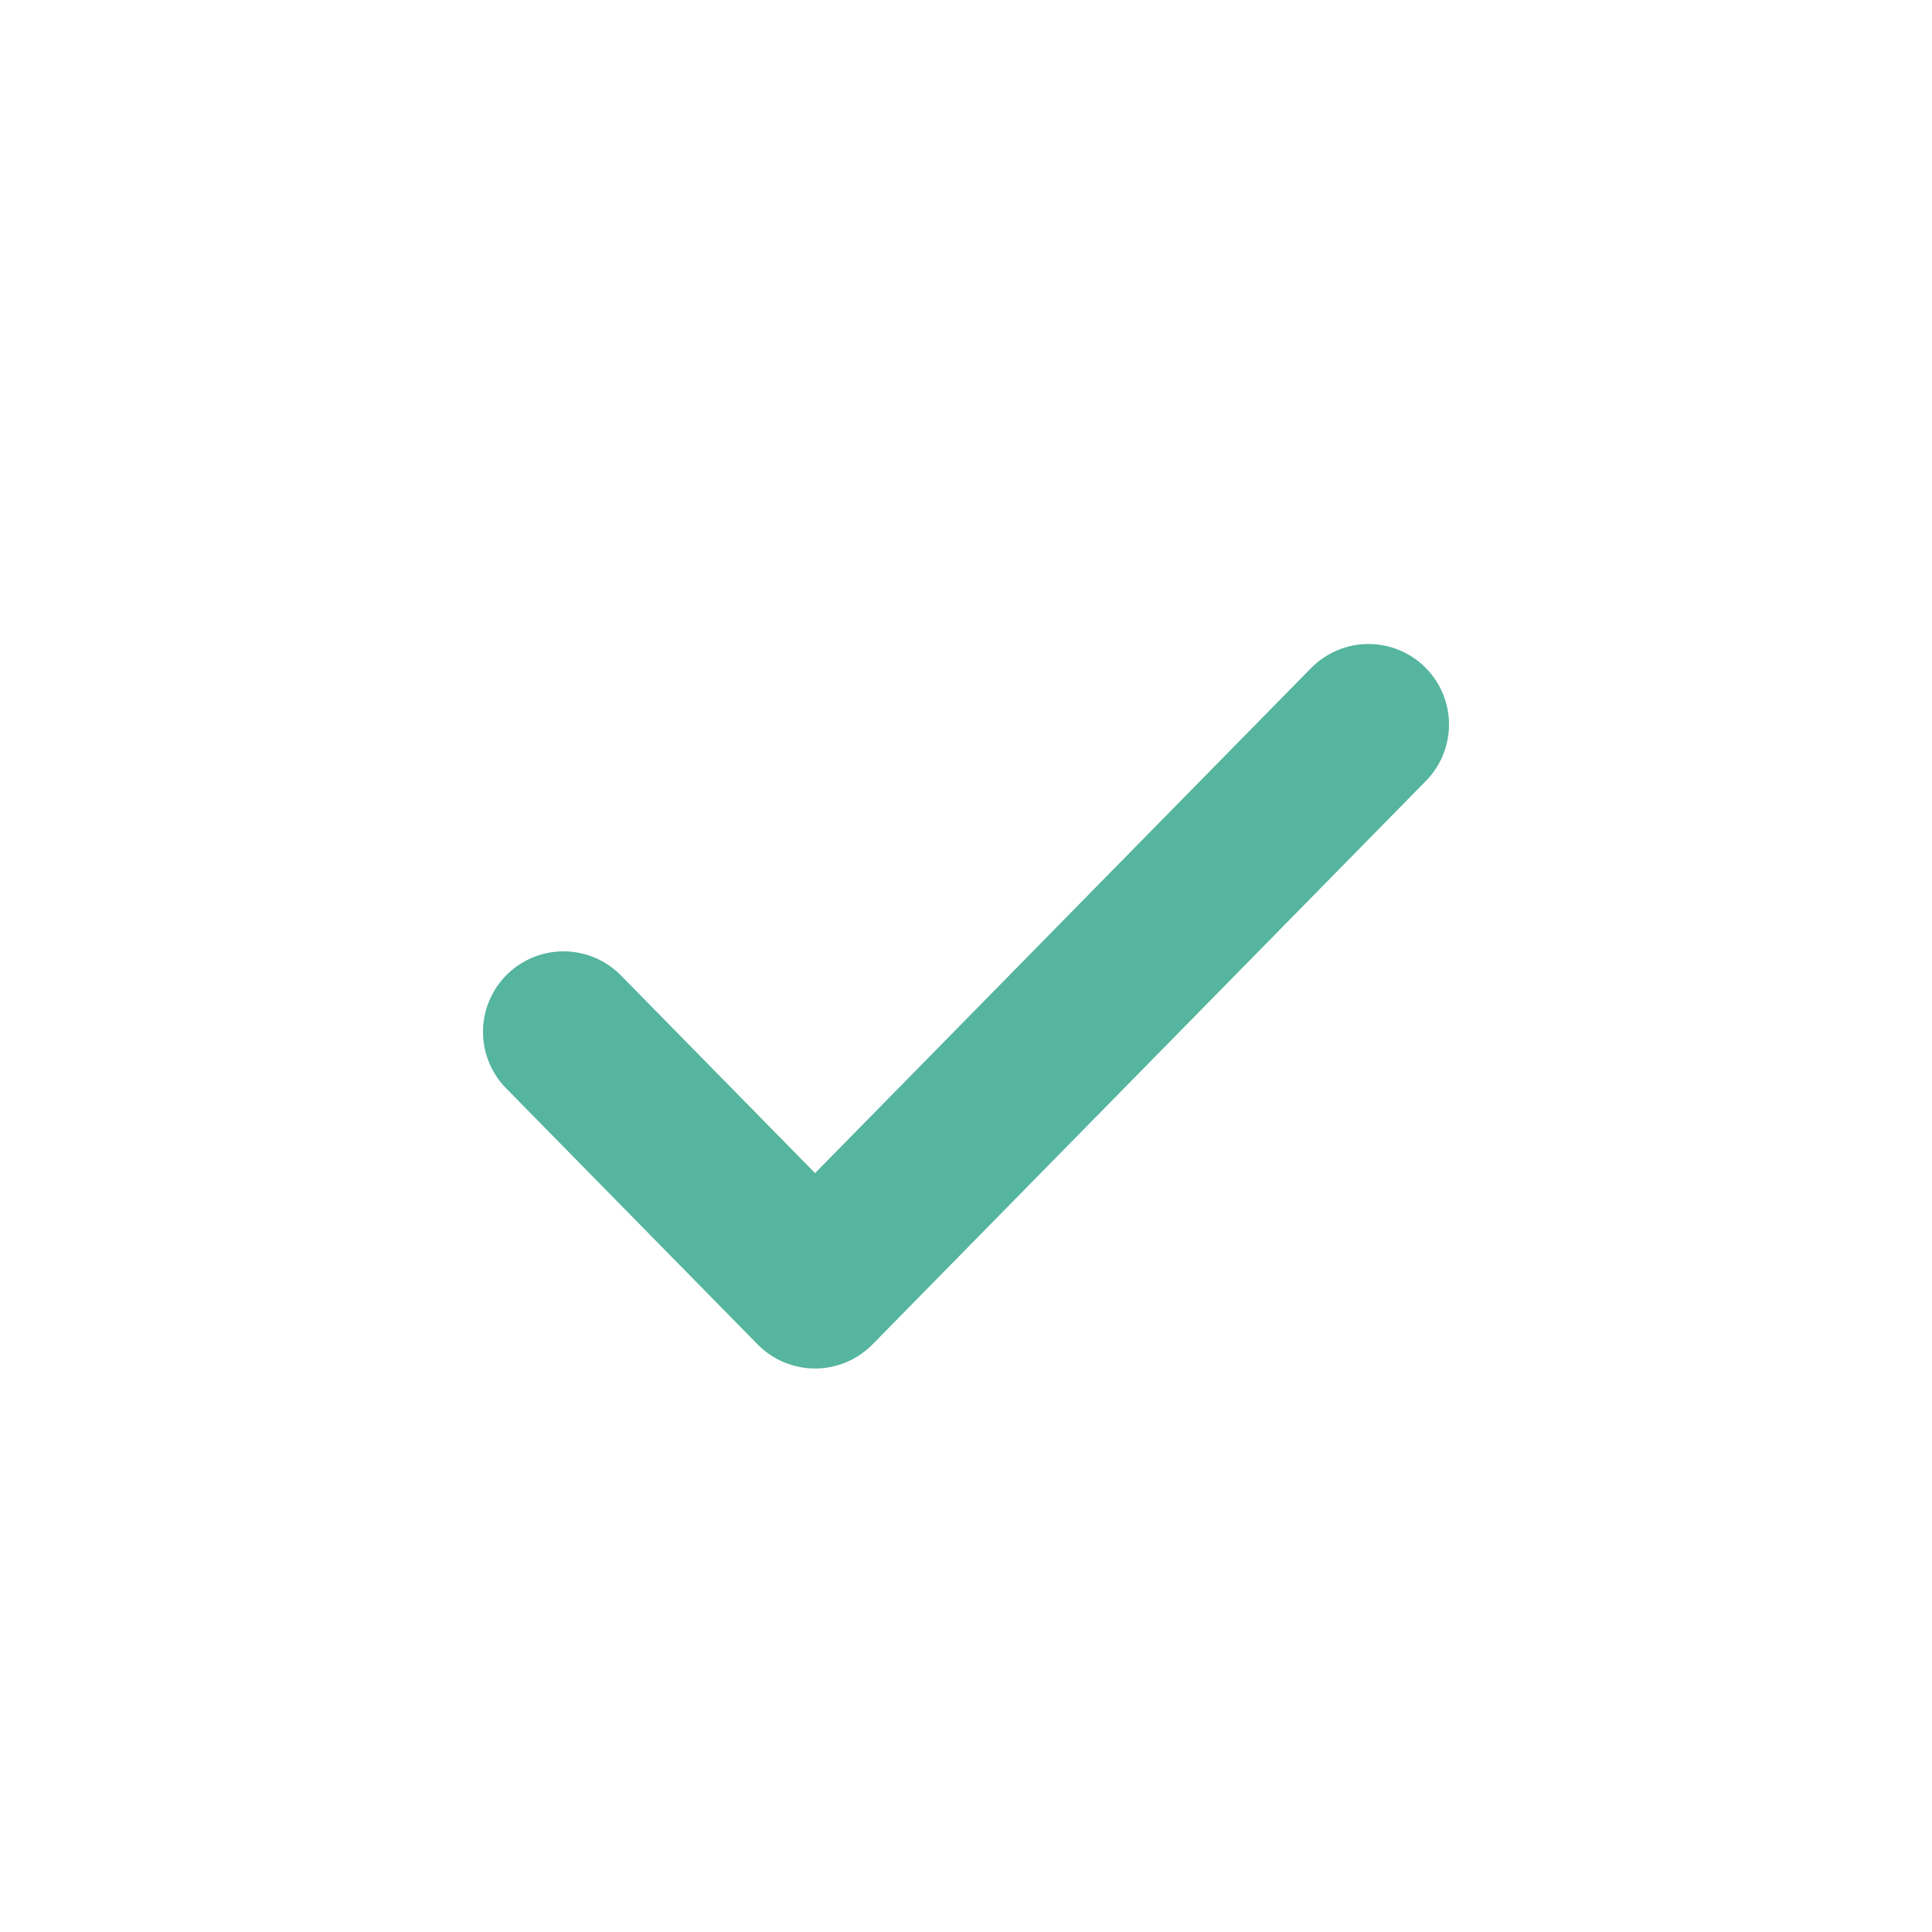 <svg width="24" height="24" viewBox="0 0 24 24" fill="none" xmlns="http://www.w3.org/2000/svg">
<path d="M17 9L10.125 16L7 12.818" stroke="#55B59E" stroke-width="2" stroke-linecap="round" stroke-linejoin="round"/>
</svg>
